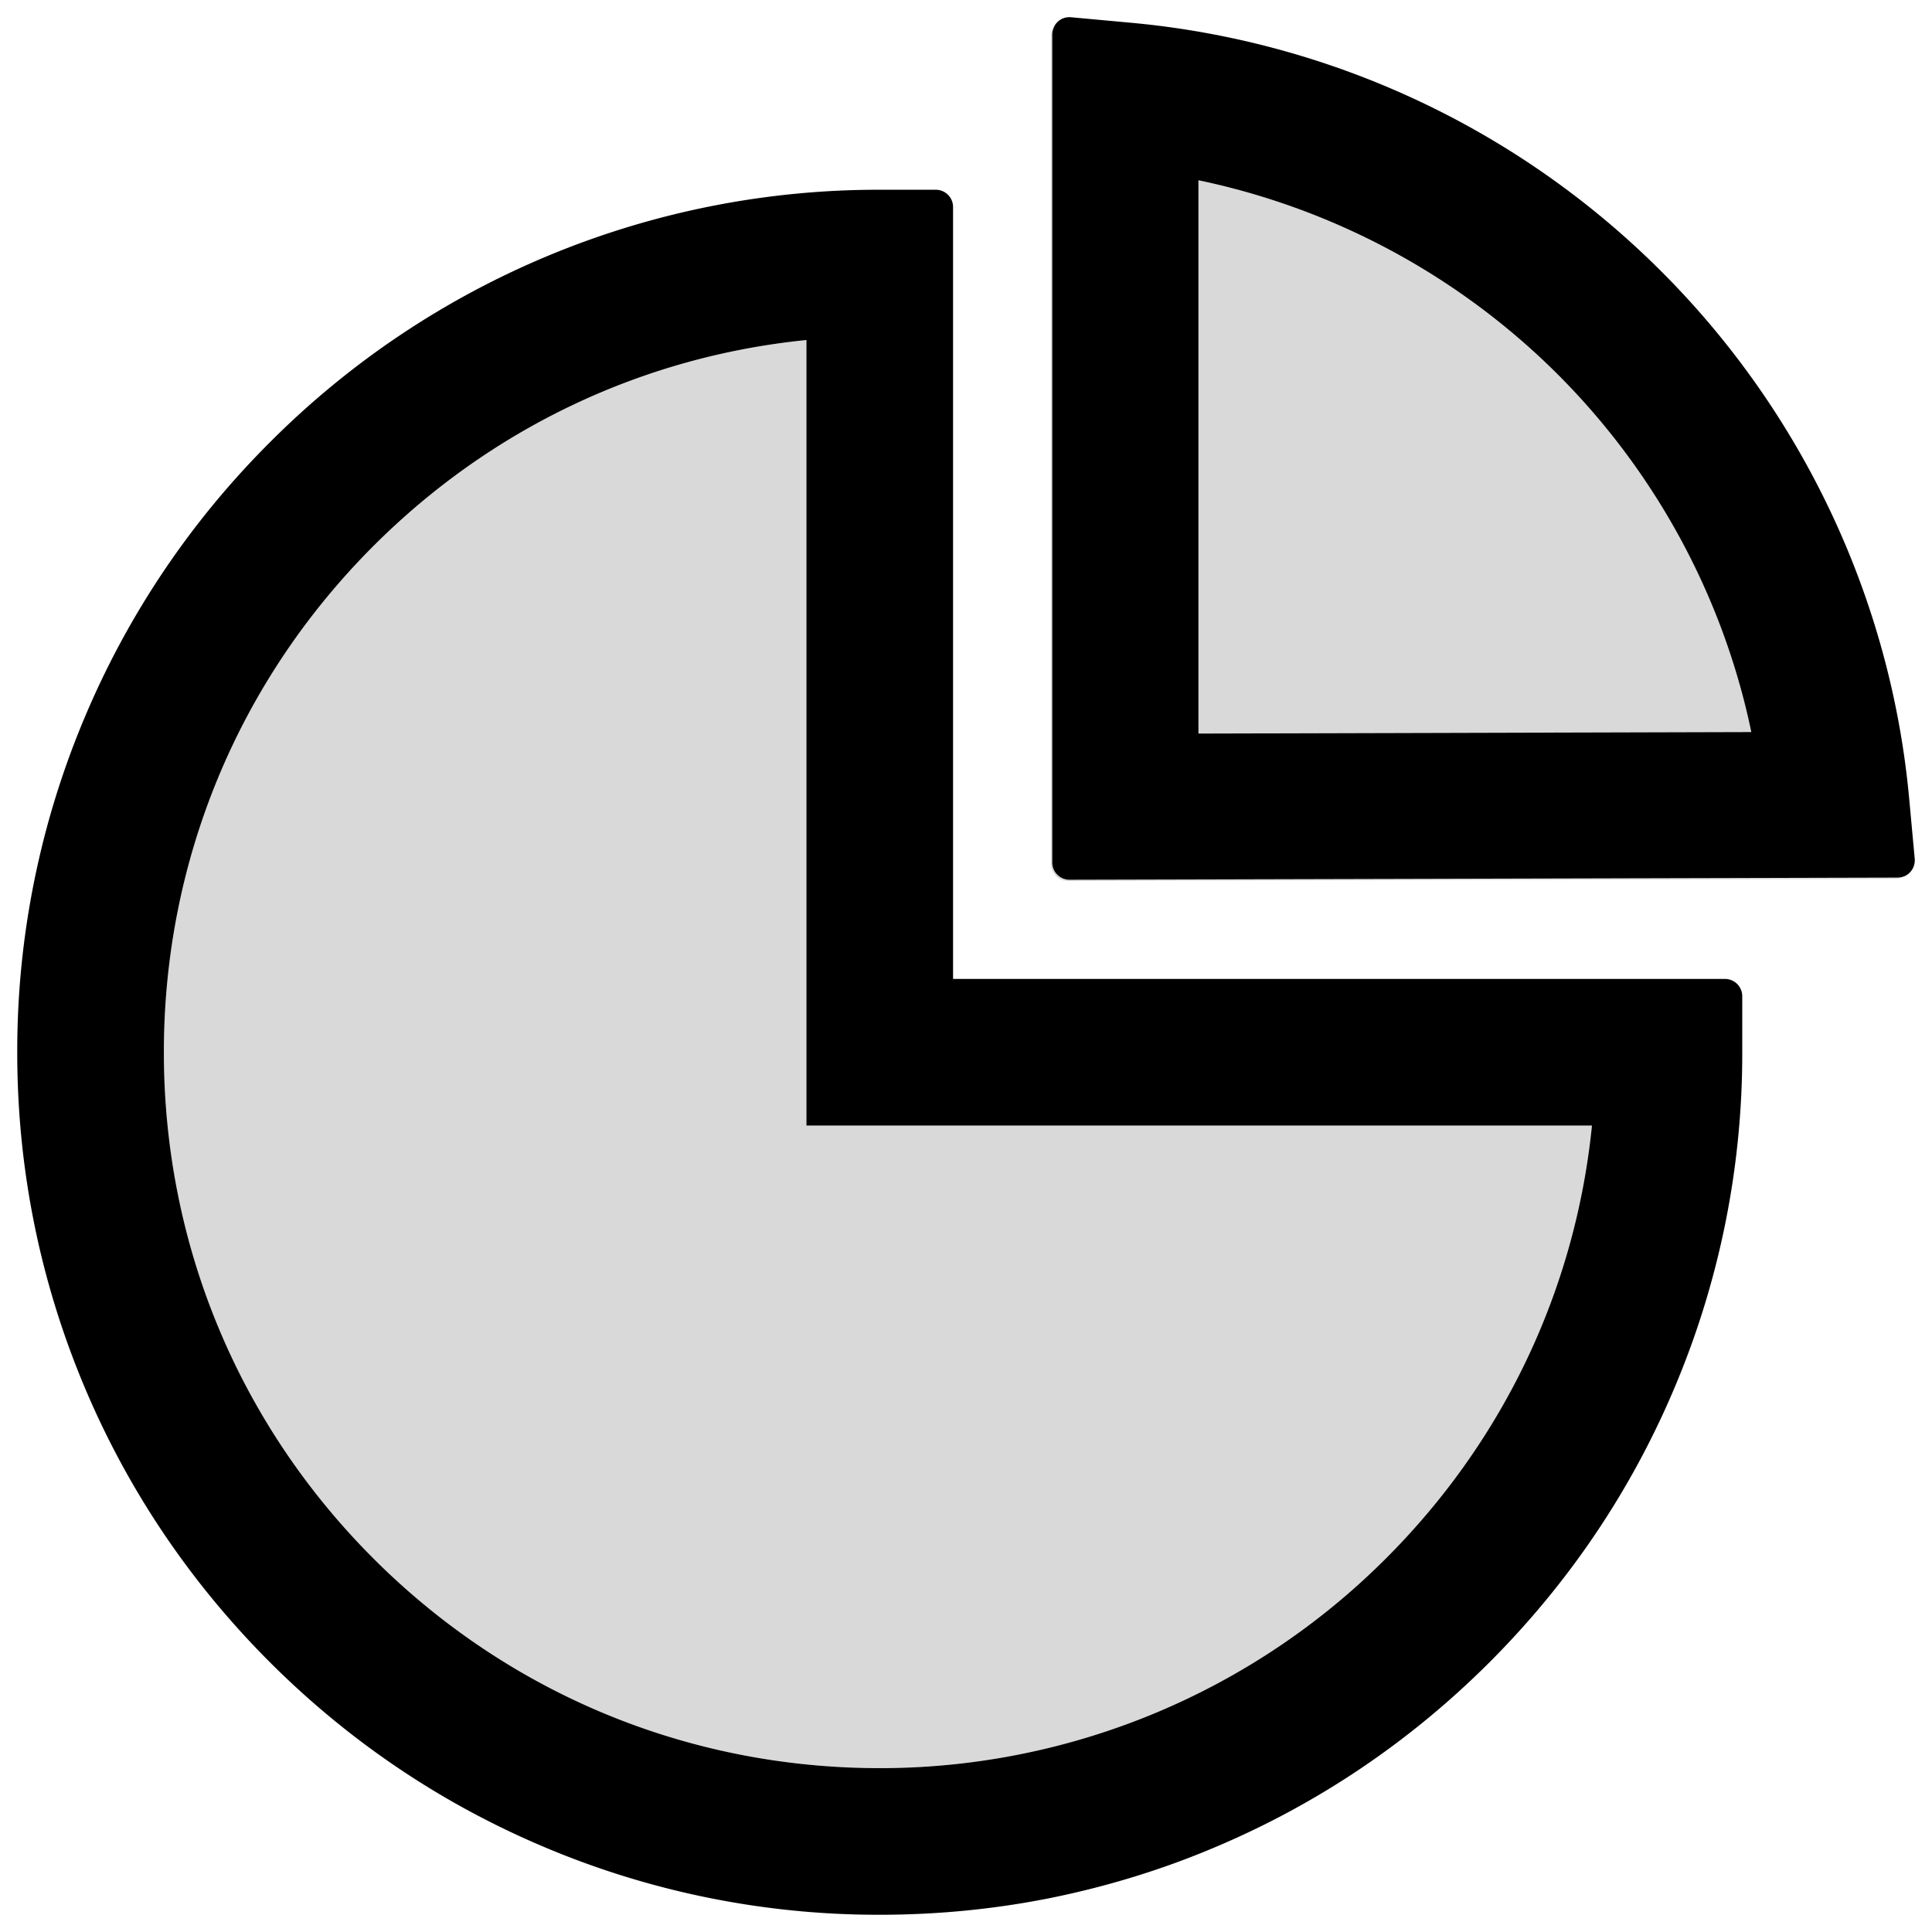 <?xml version="1.0" standalone="no"?><!DOCTYPE svg PUBLIC "-//W3C//DTD SVG 1.1//EN" "http://www.w3.org/Graphics/SVG/1.1/DTD/svg11.dtd"><svg class="icon" width="200px" height="200.00px" viewBox="0 0 1024 1024" version="1.1" xmlns="http://www.w3.org/2000/svg"><path d="M288.229 978.857c-54.4-22.971-103.314-56-145.257-97.943a455.074 455.074 0 0 1-97.943-145.257A453.851 453.851 0 0 1 9.143 557.943v0.229a455.509 455.509 0 0 0 133.714 322.857c41.943 41.943 90.743 74.857 145.143 97.829A453.303 453.303 0 0 0 465.829 1014.857c30.857 0 61.257-3.086 91.086-9.029-29.6 5.943-59.886 8.914-90.629 8.914-61.714 0.114-121.6-12-178.057-35.886zM566.857 466.286c-5.029 0-9.143-4.114-9.143-9.143V18.171c0-1.486 0.343-2.857 1.029-4.114-1.029 1.486-1.714 3.314-1.714 5.257v438.514c0 5.029 4.114 9.143 9.143 9.143l438.4-1.143c1.829 0 3.543-0.571 5.029-1.486-1.143 0.571-2.514 0.8-3.886 0.8l-438.857 1.143z" fill="#D9D9D9" /><path d="M635.2 95.543v293.257l293.029-0.8c-14.857-71.429-50.629-137.714-102.857-189.829a379.703 379.703 0 0 0-190.171-102.629z" fill="#D9D9D9" /><path d="M427.429 180.229c-86.743 8.686-167.086 46.743-229.486 109.143C126.286 361.029 86.857 456.343 86.857 557.714s39.429 196.686 111.086 268.343c71.2 71.2 165.829 110.629 266.514 111.086 100.8 0.457 197.371-38.971 268.914-109.943C796.571 764.571 834.971 683.771 843.771 596.571H427.429V180.229z" fill="#D9D9D9" /><path d="M914.286 518.857H505.143V109.714c0-5.029-4.114-9.143-9.143-9.143h-29.714a455.383 455.383 0 0 0-323.2 133.829 455.074 455.074 0 0 0-97.943 145.257A454.411 454.411 0 0 0 9.143 557.714v0.229c0 61.6 12.114 121.371 35.886 177.714 22.971 54.4 56 103.314 97.943 145.257 41.943 41.943 90.857 74.971 145.257 97.943A454.411 454.411 0 0 0 466.286 1014.857c30.743 0 61.029-2.971 90.629-8.914 29.829-6.057 59.086-14.971 87.314-26.971 54.4-22.971 103.314-56 145.257-97.943 41.943-41.943 74.971-90.857 97.943-145.257A454.411 454.411 0 0 0 923.429 557.714v-29.714c0-5.029-4.114-9.143-9.143-9.143zM733.371 827.2A378.96 378.96 0 0 1 464.457 937.143c-100.686-0.457-195.314-39.886-266.514-111.086C126.286 754.4 86.857 659.086 86.857 557.714s39.429-196.686 111.086-268.343c62.4-62.4 142.743-100.457 229.486-109.143V596.571h416.343c-8.8 87.2-47.2 168-110.4 230.629z"  /><path d="M1014.857 455.314l-2.971-32.229c-9.714-105.257-56.457-204.571-131.657-279.543A456.457 456.457 0 0 0 600 12.114L567.657 9.143c-3.886-0.343-7.314 1.714-8.914 4.914a9.943 9.943 0 0 0-1.029 4.114V457.143c0 5.029 4.114 9.143 9.143 9.143l438.857-1.143c1.371 0 2.629-0.343 3.886-0.8a9.257 9.257 0 0 0 5.257-9.029z m-379.657-66.514V95.543a379.703 379.703 0 0 1 190.171 102.629c52.229 52.114 88 118.4 102.857 189.829l-293.029 0.8z"  /></svg>